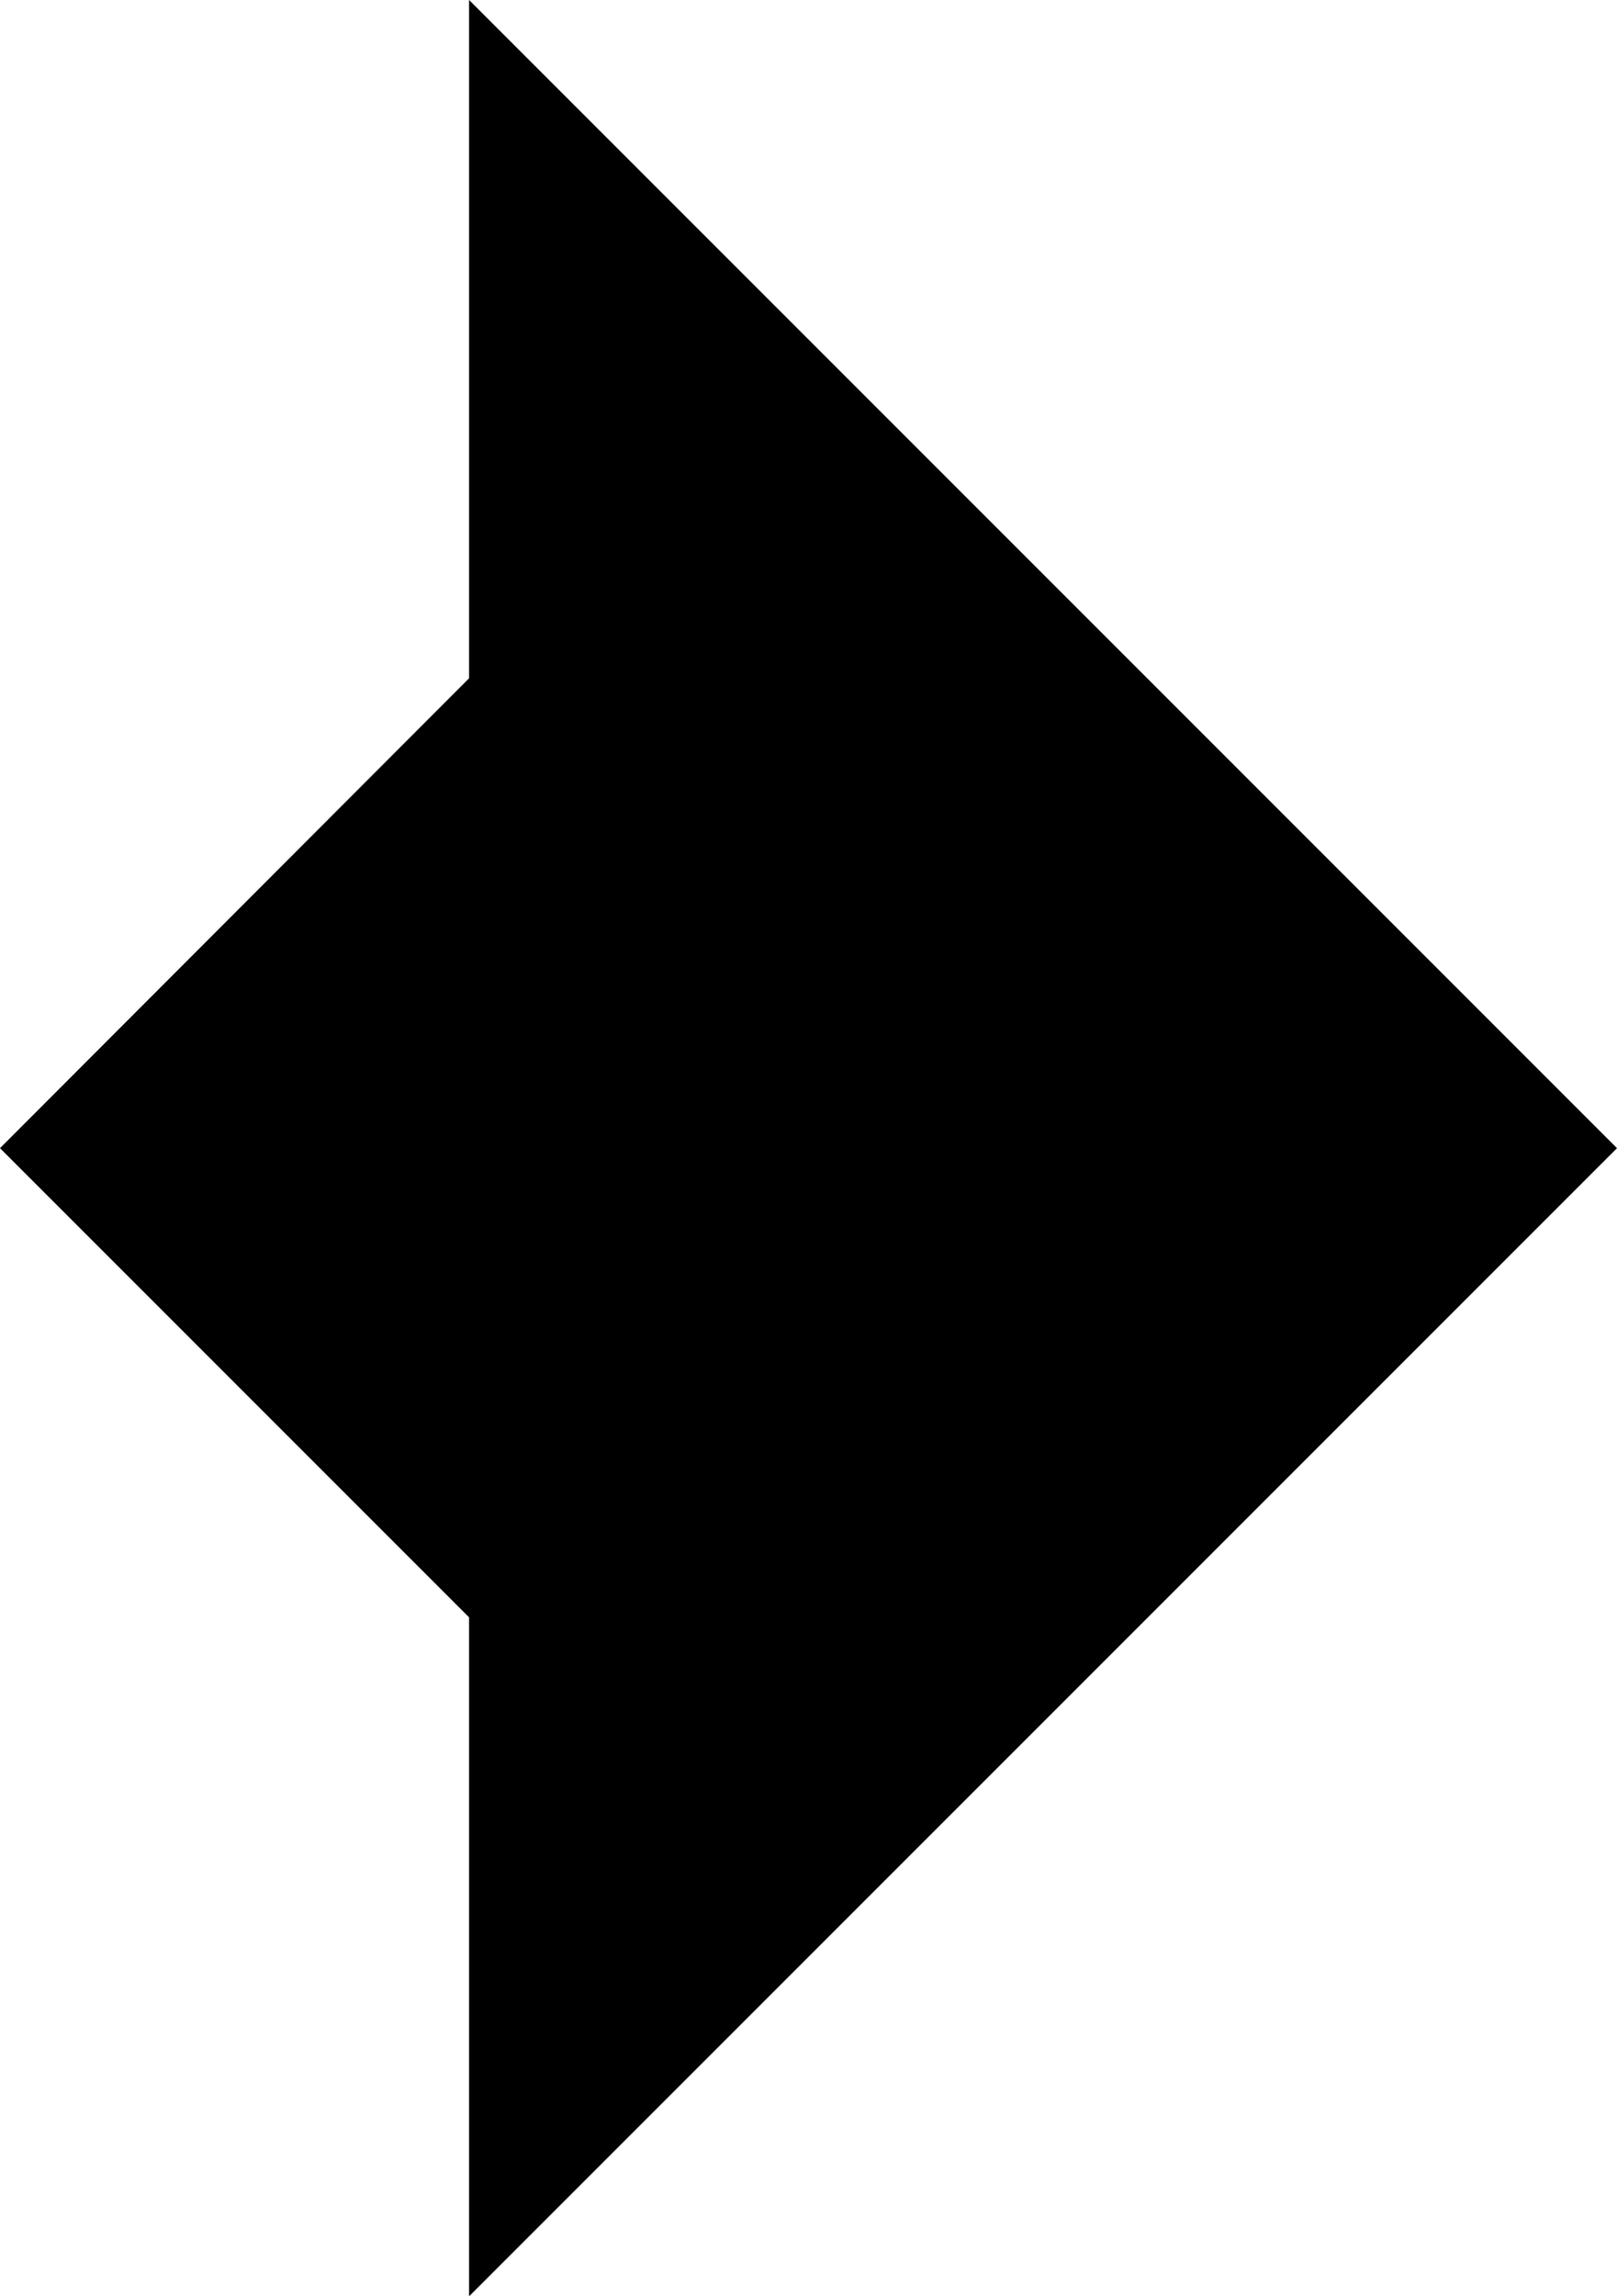 <svg xmlns="http://www.w3.org/2000/svg" width="11.269" height="15.996" viewBox="0 0 11.269 15.996">
                          <path id="noun_Arrow_1667574" d="M11.269,8H16L8,0,0,8H4.726L8,11.269Z" transform="translate(11.269) rotate(90)"></path>
                      </svg>